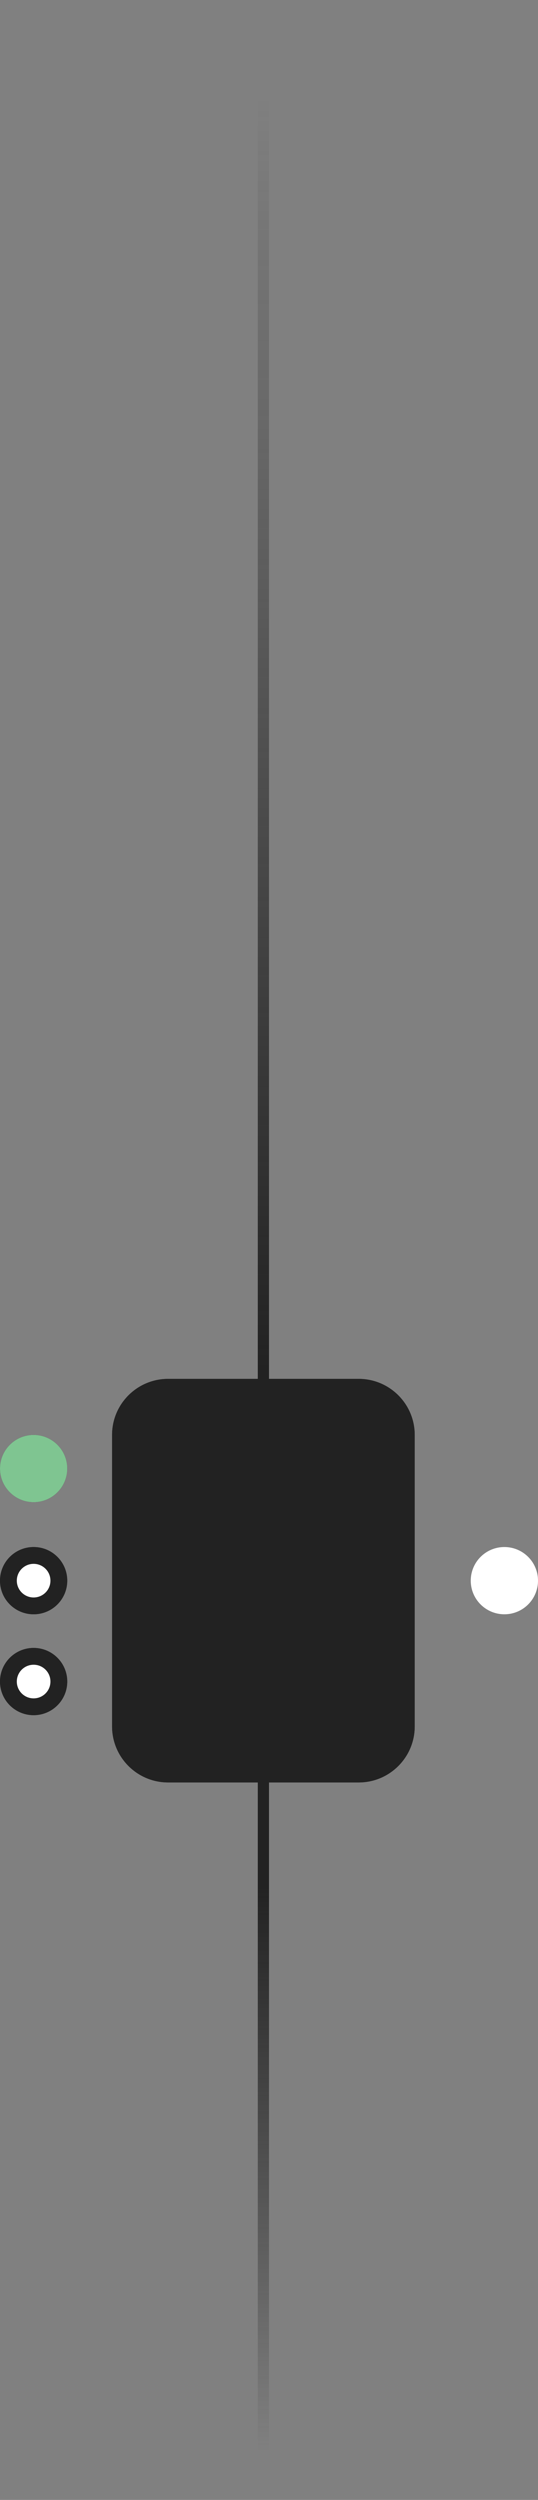 <svg width="48" height="223" viewBox="0 0 48 223" fill="none" xmlns="http://www.w3.org/2000/svg">
<rect x="0" y="0" width="48" height="223" fill="#808080" stroke="none"/>
<line x1="23.5" y1="-2.15617e-08" x2="23.5" y2="223" stroke="url(#paint0_linear)"/>
<path d="M10 128C10 125.239 12.239 123 15 123H32C34.761 123 37 125.239 37 128V154C37 156.761 34.761 159 32 159H15C12.239 159 10 156.761 10 154V128Z" fill="#222222"/>
<path d="M3 138.75C1.757 138.75 0.75 139.757 0.75 141C0.75 142.243 1.757 143.25 3 143.25C4.243 143.25 5.25 142.243 5.25 141C5.25 139.757 4.243 138.75 3 138.75Z" fill="white" stroke="#222222" stroke-width="1.5"/>
<path d="M45 138.75C43.757 138.75 42.75 139.757 42.75 141C42.75 142.243 43.757 143.25 45 143.25C46.243 143.25 47.25 142.243 47.25 141C47.25 139.757 46.243 138.75 45 138.75Z" fill="white" stroke="white" stroke-width="1.5"/>
<path d="M3 128.75C1.757 128.75 0.75 129.757 0.75 131C0.75 132.243 1.757 133.25 3 133.25C4.243 133.25 5.25 132.243 5.25 131C5.25 129.757 4.243 128.75 3 128.75Z" fill="#222222" stroke="#222222" stroke-width="1.5"/>
<path d="M3 147.75C1.757 147.75 0.75 148.757 0.75 150C0.75 151.243 1.757 152.25 3 152.25C4.243 152.25 5.25 151.243 5.25 150C5.25 148.757 4.243 147.75 3 147.75Z" fill="white" stroke="#222222" stroke-width="1.5"/>
<path d="M10 128C10 125.239 12.239 123 15 123H32C34.761 123 37 125.239 37 128V154C37 156.761 34.761 159 32 159H15C12.239 159 10 156.761 10 154V128Z" fill="#222222"/>
<path d="M3 138.75C1.757 138.75 0.75 139.757 0.75 141C0.75 142.243 1.757 143.25 3 143.25C4.243 143.25 5.25 142.243 5.25 141C5.25 139.757 4.243 138.75 3 138.75Z" fill="white" stroke="#222222" stroke-width="1.5"/>
<path fill-rule="evenodd" clip-rule="evenodd" d="M-1.43059e-07 131C-9.03934e-08 129.343 1.343 128 3 128C4.657 128 6 129.343 6 131C6 132.657 4.657 134 3 134C1.343 134 -1.95725e-07 132.657 -1.43059e-07 131Z" fill="#7FC591"/>
<path d="M3 147.75C1.757 147.75 0.75 148.757 0.75 150C0.75 151.243 1.757 152.25 3 152.25C4.243 152.25 5.25 151.243 5.25 150C5.25 148.757 4.243 147.75 3 147.75Z" fill="white" stroke="#222222" stroke-width="1.5"/>
<defs>
<linearGradient id="paint0_linear" x1="23" y1="260.558" x2="23" y2="-57.299" gradientUnits="userSpaceOnUse">
<stop offset="0.132" stop-color="#222222" stop-opacity="0"/>
<stop offset="0.29" stop-color="#222222"/>
<stop offset="0.391" stop-color="#222222"/>
<stop offset="0.436" stop-color="#222222"/>
<stop offset="0.792" stop-color="#222222" stop-opacity="0"/>
</linearGradient>
</defs>
</svg>
